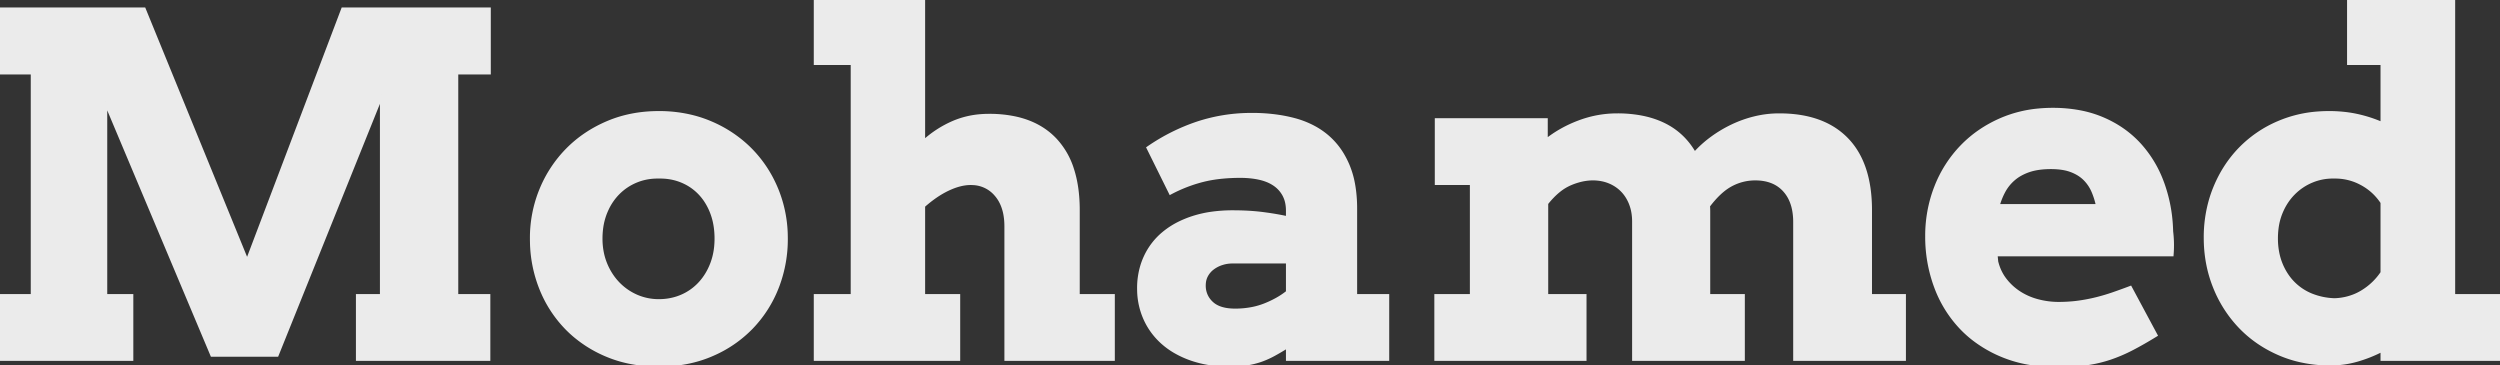<svg width="528.955" height="77.295" viewBox="0 0 528.955 77.295" xmlns="http://www.w3.org/2000/svg"><rect x="0" y="0" width="528.955" height="77.295" fill="#333333" stroke="none"/><g id="svgGroup" stroke-linecap="round" fill-rule="evenodd" font-size="9pt" stroke="#ebebeba3" stroke-width="0.20mm" fill="#ebebeba3" style="stroke:#ebebeba3;stroke-width:0.20mm;fill:#ebebeba3"><path d="M 0 75.977 L 0 62.598 L 6.885 62.598 L 6.885 15.381 L 0 15.381 L 0 1.953 L 30.469 1.953 L 52.295 55.371 L 72.559 1.953 L 103.467 1.953 L 103.467 15.381 L 96.582 15.381 L 96.582 62.598 L 103.369 62.598 L 103.369 75.977 L 75.684 75.977 L 75.684 62.598 L 80.762 62.598 L 80.762 20.02 L 58.594 75.098 L 44.873 75.098 L 22.314 21.484 L 22.314 62.598 L 27.832 62.598 L 27.832 75.977 L 0 75.977 Z M 303.955 38.77 L 303.955 25.391 L 327.1 25.391 L 327.1 29.785 Q 330.225 27.295 334.131 25.83 Q 338.037 24.365 342.188 24.365 A 27.419 27.419 0 0 1 346.837 24.739 Q 349.722 25.236 352.075 26.392 Q 356.201 28.418 358.545 32.568 A 23.507 23.507 0 0 1 362.183 29.272 Q 364.209 27.783 366.504 26.685 A 24.475 24.475 0 0 1 371.313 24.976 A 21.761 21.761 0 0 1 376.465 24.365 Q 385.742 24.365 390.723 29.492 Q 395.703 34.619 395.703 44.482 L 395.703 62.598 L 402.881 62.598 L 402.881 75.977 L 379.785 75.977 L 379.785 46.973 A 13.39 13.39 0 0 0 379.523 44.238 Q 379.17 42.549 378.345 41.256 A 7.55 7.55 0 0 0 377.563 40.234 Q 375.342 37.793 371.387 37.793 A 10.754 10.754 0 0 0 366.235 39.087 A 11.093 11.093 0 0 0 364.276 40.448 Q 363.393 41.203 362.515 42.209 A 24.134 24.134 0 0 0 361.426 43.555 A 12.132 12.132 0 0 1 361.475 44.653 L 361.475 45.801 L 361.475 62.598 L 368.799 62.598 L 368.799 75.977 L 345.703 75.977 L 345.703 46.875 A 11.441 11.441 0 0 0 345.513 44.749 A 9.222 9.222 0 0 0 345.068 43.164 A 8.764 8.764 0 0 0 344.025 41.195 A 7.739 7.739 0 0 0 343.311 40.332 A 8.015 8.015 0 0 0 340.649 38.501 Q 339.111 37.842 337.256 37.793 A 10.19 10.19 0 0 0 337.052 37.791 Q 335.521 37.791 333.924 38.249 A 14.433 14.433 0 0 0 332.202 38.867 A 10.398 10.398 0 0 0 329.821 40.323 Q 328.478 41.397 327.197 43.018 L 327.197 62.598 L 335.303 62.598 L 335.303 75.977 L 303.857 75.977 L 303.857 62.598 L 311.377 62.598 L 311.377 38.77 L 303.955 38.77 Z M 172.559 13.379 L 172.559 0 L 195.361 0 L 195.361 30.078 A 22.638 22.638 0 0 1 201.685 25.952 A 18.269 18.269 0 0 1 207.495 24.534 A 21.922 21.922 0 0 1 209.277 24.463 A 26.1 26.1 0 0 1 214.807 25.012 Q 219.994 26.137 223.242 29.565 A 16.268 16.268 0 0 1 226.868 35.846 Q 228.076 39.575 228.076 44.482 L 228.076 62.598 L 235.498 62.598 L 235.498 75.977 L 212.891 75.977 L 212.891 47.9 Q 212.891 44.567 211.598 42.346 A 7.6 7.6 0 0 0 210.791 41.211 A 6.752 6.752 0 0 0 205.882 38.784 A 8.66 8.66 0 0 0 205.371 38.77 Q 203.174 38.77 200.586 39.99 Q 197.998 41.211 195.361 43.555 L 195.361 62.598 L 202.783 62.598 L 202.783 75.977 L 172.559 75.977 L 172.559 62.598 L 180.371 62.598 L 180.371 13.379 L 172.559 13.379 Z M 496.973 13.379 L 496.973 0 L 519.092 0 L 519.092 62.598 L 528.955 62.598 L 528.955 75.977 L 504.053 75.977 L 504.053 74.023 A 28.677 28.677 0 0 1 498.657 76.172 A 20.425 20.425 0 0 1 493.066 76.953 A 28.348 28.348 0 0 1 485.931 76.081 A 24.852 24.852 0 0 1 482.397 74.878 Q 477.539 72.803 474.048 69.189 A 26.02 26.02 0 0 1 468.604 60.718 Q 466.65 55.859 466.65 50.293 A 28.317 28.317 0 0 1 467.781 42.213 A 25.993 25.993 0 0 1 468.579 39.917 Q 470.508 35.107 473.95 31.543 A 24.861 24.861 0 0 1 482.052 25.992 A 28.267 28.267 0 0 1 482.202 25.928 A 25.85 25.85 0 0 1 490.472 23.962 A 30.844 30.844 0 0 1 492.773 23.877 A 29.304 29.304 0 0 1 496.862 24.152 A 24.997 24.997 0 0 1 498.73 24.487 Q 501.514 25.098 504.053 26.221 L 504.053 13.379 L 496.973 13.379 Z M 272.461 75.977 L 272.461 73.242 Q 270.865 74.245 269.525 74.971 A 37.286 37.286 0 0 1 269.336 75.073 A 18.076 18.076 0 0 1 267.035 76.11 A 16.234 16.234 0 0 1 266.504 76.294 A 17.44 17.44 0 0 1 263.574 76.978 A 20.785 20.785 0 0 1 261.779 77.155 A 26.686 26.686 0 0 1 260.254 77.197 A 28.427 28.427 0 0 1 255.951 76.886 A 21.658 21.658 0 0 1 252.124 75.952 A 19.984 19.984 0 0 1 248.628 74.367 A 16.044 16.044 0 0 1 246.069 72.534 Q 243.604 70.361 242.285 67.407 A 15.399 15.399 0 0 1 240.978 61.632 A 17.866 17.866 0 0 1 240.967 60.986 A 16.12 16.12 0 0 1 241.66 56.21 A 14.757 14.757 0 0 1 242.31 54.492 A 14.17 14.17 0 0 1 246.191 49.39 A 16.89 16.89 0 0 1 249.813 47.097 A 21.706 21.706 0 0 1 252.417 46.069 A 23.684 23.684 0 0 1 256.63 45.136 A 32.159 32.159 0 0 1 260.84 44.873 Q 264.307 44.873 267.163 45.239 Q 270.02 45.605 272.461 46.143 L 272.461 44.58 A 8.318 8.318 0 0 0 272.311 42.96 A 6.144 6.144 0 0 0 271.729 41.284 Q 270.996 39.893 269.678 38.989 A 8.145 8.145 0 0 0 267.923 38.089 A 10.697 10.697 0 0 0 266.504 37.671 Q 264.648 37.256 262.451 37.256 A 39.811 39.811 0 0 0 258.645 37.429 Q 256.695 37.616 254.992 38.007 A 23.329 23.329 0 0 0 254.37 38.159 A 30.7 30.7 0 0 0 247.656 40.771 L 242.969 31.299 A 41.444 41.444 0 0 1 253.394 26.074 A 36.193 36.193 0 0 1 264.181 24.275 A 40.83 40.83 0 0 1 264.941 24.268 A 37.473 37.473 0 0 1 270.451 24.657 A 30.926 30.926 0 0 1 273.706 25.317 A 19.119 19.119 0 0 1 278.079 27.025 A 16.303 16.303 0 0 1 280.615 28.735 A 15.412 15.412 0 0 1 284.357 33.315 A 18.841 18.841 0 0 1 285.132 34.912 A 18.833 18.833 0 0 1 286.306 38.847 Q 286.652 40.675 286.739 42.766 A 34.421 34.421 0 0 1 286.768 44.189 L 286.768 62.598 L 293.555 62.598 L 293.555 75.977 L 272.461 75.977 Z M 459.521 53.857 L 422.266 53.857 L 422.412 55.371 Q 422.949 57.568 424.243 59.229 A 12.112 12.112 0 0 0 427.295 62.012 A 13.49 13.49 0 0 0 430.932 63.623 A 15.21 15.21 0 0 0 431.201 63.696 Q 433.35 64.258 435.547 64.258 A 32.251 32.251 0 0 0 438.656 64.113 A 27.946 27.946 0 0 0 439.722 63.989 A 35.479 35.479 0 0 0 443.555 63.257 A 42.25 42.25 0 0 0 447.168 62.183 Q 448.926 61.572 450.732 60.889 L 456.104 70.898 A 94.408 94.408 0 0 1 453.516 72.434 Q 452.279 73.14 451.151 73.726 A 56.762 56.762 0 0 1 451.001 73.804 A 32.879 32.879 0 0 1 446.484 75.732 A 30.483 30.483 0 0 1 446.338 75.781 A 27.333 27.333 0 0 1 442.174 76.804 A 30.767 30.767 0 0 1 441.357 76.929 A 35.686 35.686 0 0 1 438.882 77.179 Q 437.607 77.266 436.176 77.288 A 64.004 64.004 0 0 1 435.205 77.295 A 34.128 34.128 0 0 1 428.979 76.752 A 26.338 26.338 0 0 1 423.486 75.122 A 26.341 26.341 0 0 1 417.462 71.608 A 23.357 23.357 0 0 1 414.868 69.238 A 25.24 25.24 0 0 1 409.546 60.547 A 30.321 30.321 0 0 1 407.715 50 A 28.465 28.465 0 0 1 409.192 40.782 A 26.914 26.914 0 0 1 409.644 39.551 A 25.711 25.711 0 0 1 415.088 31.03 Q 418.604 27.393 423.486 25.293 A 25.95 25.95 0 0 1 431.326 23.333 A 31.616 31.616 0 0 1 434.326 23.193 A 30.589 30.589 0 0 1 439.906 23.68 A 23.51 23.51 0 0 1 444.897 25.171 Q 449.512 27.148 452.686 30.64 A 24.264 24.264 0 0 1 457.349 38.259 A 27.687 27.687 0 0 1 457.568 38.843 A 31.445 31.445 0 0 1 459.34 47.298 A 36.16 36.16 0 0 1 459.424 48.975 Q 459.57 50.195 459.595 51.392 A 23.596 23.596 0 0 1 459.6 51.873 A 25.877 25.877 0 0 1 459.521 53.857 Z M 114.319 40.591 A 26.865 26.865 0 0 0 112.5 50.488 A 31.755 31.755 0 0 0 112.508 51.181 A 27.802 27.802 0 0 0 114.429 60.913 A 25.498 25.498 0 0 0 119.873 69.385 A 24.302 24.302 0 0 0 121.361 70.79 A 26.086 26.086 0 0 0 128.345 75.098 A 25.448 25.448 0 0 0 132.901 76.533 A 30.694 30.694 0 0 0 139.404 77.197 Q 145.459 77.197 150.415 75.098 A 29.211 29.211 0 0 0 150.8 74.931 A 25.568 25.568 0 0 0 158.911 69.36 A 25.576 25.576 0 0 0 164.38 60.864 A 26.802 26.802 0 0 0 164.613 60.254 A 27.982 27.982 0 0 0 166.309 50.488 A 30.612 30.612 0 0 0 166.307 50.144 A 26.987 26.987 0 0 0 164.331 40.137 Q 162.354 35.303 158.789 31.689 A 25.02 25.02 0 0 0 157.818 30.756 A 26.419 26.419 0 0 0 150.269 25.977 A 25.518 25.518 0 0 0 146.749 24.781 A 29.002 29.002 0 0 0 139.404 23.877 Q 133.496 23.877 128.564 25.977 Q 123.633 28.076 120.068 31.689 A 26.137 26.137 0 0 0 114.502 40.137 A 25.891 25.891 0 0 0 114.319 40.591 Z M 127.1 50.488 A 14.833 14.833 0 0 0 127.5 53.989 A 12.884 12.884 0 0 0 128.076 55.786 A 13.286 13.286 0 0 0 130.034 59.16 A 12.274 12.274 0 0 0 130.737 59.961 Q 132.422 61.719 134.644 62.695 A 11.699 11.699 0 0 0 139.404 63.672 A 12.37 12.37 0 0 0 143.152 63.114 A 11.447 11.447 0 0 0 144.214 62.72 A 11.28 11.28 0 0 0 148.071 60.01 Q 149.707 58.252 150.635 55.835 A 14.001 14.001 0 0 0 151.481 52.183 A 17.166 17.166 0 0 0 151.562 50.488 A 17.076 17.076 0 0 0 151.301 47.437 A 13.653 13.653 0 0 0 150.635 45.02 A 12.912 12.912 0 0 0 149.199 42.254 A 11.225 11.225 0 0 0 148.071 40.869 Q 146.436 39.16 144.214 38.257 Q 141.992 37.354 139.404 37.402 Q 136.865 37.354 134.644 38.257 A 11.524 11.524 0 0 0 130.737 40.869 A 12.04 12.04 0 0 0 128.467 44.13 A 14.253 14.253 0 0 0 128.076 45.02 A 13.579 13.579 0 0 0 127.215 48.476 A 17.052 17.052 0 0 0 127.1 50.488 Z M 504.053 57.715 L 504.053 42.822 Q 502.344 40.234 499.634 38.794 A 11.636 11.636 0 0 0 494.095 37.401 A 12.289 12.289 0 0 0 493.896 37.402 A 13.165 13.165 0 0 0 493.643 37.4 A 11.579 11.579 0 0 0 489.136 38.281 A 11.833 11.833 0 0 0 485.229 40.918 A 12.297 12.297 0 0 0 482.824 44.432 A 14.244 14.244 0 0 0 482.568 45.02 A 13.019 13.019 0 0 0 481.729 48.258 A 16.753 16.753 0 0 0 481.592 50.439 A 15.682 15.682 0 0 0 481.901 53.613 A 12.849 12.849 0 0 0 482.568 55.835 A 12.77 12.77 0 0 0 484.155 58.692 A 11.292 11.292 0 0 0 485.229 59.937 A 11.394 11.394 0 0 0 489.136 62.5 A 14.25 14.25 0 0 0 493.58 63.461 A 16.116 16.116 0 0 0 493.896 63.477 A 12.128 12.128 0 0 0 498.387 62.506 A 11.557 11.557 0 0 0 499.731 61.816 Q 502.344 60.254 504.053 57.715 Z M 422.705 43.555 L 443.848 43.555 A 16.009 16.009 0 0 0 442.968 40.66 A 14.783 14.783 0 0 0 442.871 40.43 A 8.286 8.286 0 0 0 441.113 37.842 Q 439.99 36.719 438.257 36.06 A 9.151 9.151 0 0 0 436.642 35.621 Q 435.432 35.4 433.936 35.4 A 18.941 18.941 0 0 0 431.856 35.508 Q 430.421 35.667 429.272 36.06 A 10.817 10.817 0 0 0 427.421 36.883 A 8.561 8.561 0 0 0 426.025 37.866 A 9.171 9.171 0 0 0 423.926 40.479 A 14.779 14.779 0 0 0 422.705 43.555 Z M 272.461 61.816 L 272.461 55.371 L 260.742 55.371 A 7.205 7.205 0 0 0 258.545 55.713 A 6.572 6.572 0 0 0 256.778 56.573 A 6.192 6.192 0 0 0 256.616 56.689 A 4.844 4.844 0 0 0 255.249 58.252 A 4.082 4.082 0 0 0 254.786 59.666 A 5.224 5.224 0 0 0 254.736 60.4 A 5.046 5.046 0 0 0 255.254 62.696 A 5.124 5.124 0 0 0 256.372 64.16 Q 257.642 65.335 259.927 65.598 A 12.278 12.278 0 0 0 261.328 65.674 A 18.555 18.555 0 0 0 265.027 65.318 A 15.298 15.298 0 0 0 267.627 64.551 A 21.054 21.054 0 0 0 270.364 63.241 A 16.273 16.273 0 0 0 272.461 61.816 Z" vector-effect="non-scaling-stroke"/></g></svg>